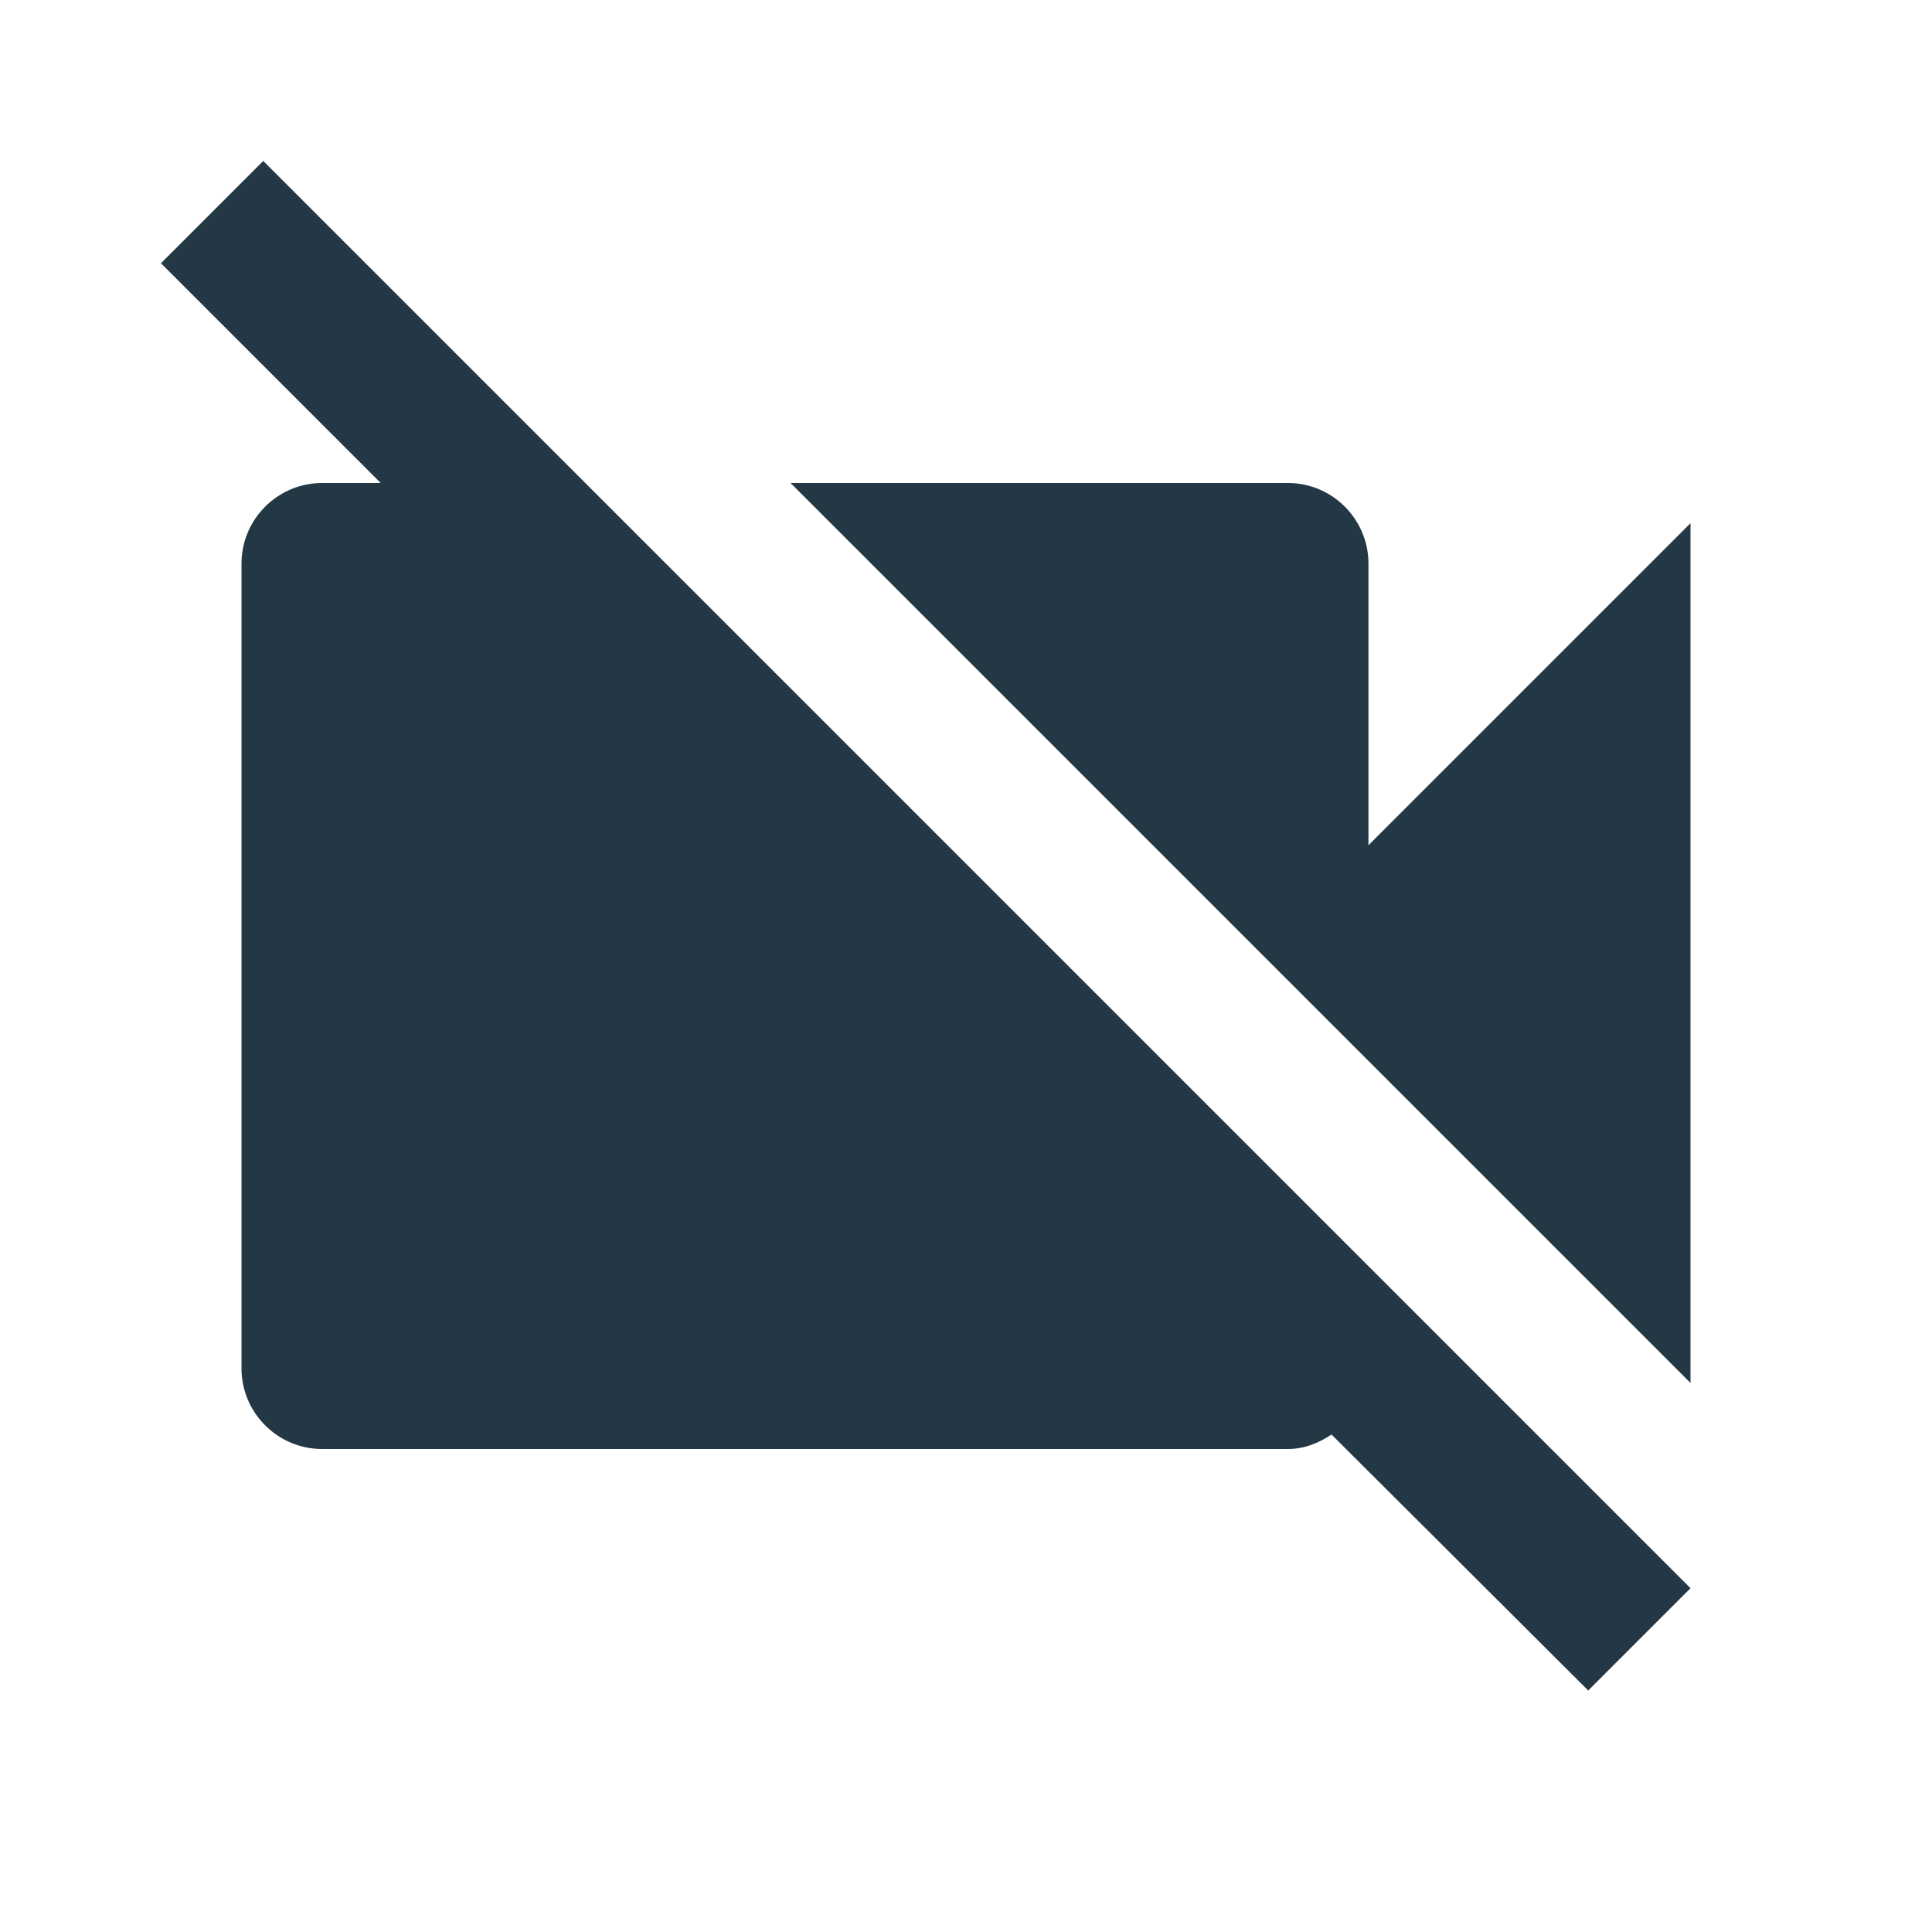 <?xml version="1.0" encoding="UTF-8"?>
<svg width="16px" height="16px" viewBox="0 0 16 16" version="1.1" xmlns="http://www.w3.org/2000/svg" xmlns:xlink="http://www.w3.org/1999/xlink">
    <title>Icons/AV/videocam-off</title>
    <defs>
        <path d="M14,4.333 L11.333,7 L11.333,4.667 C11.333,4.3 11.033,4 10.667,4 L6.547,4 L14,11.453 L14,4.333 Z M2.18,1.333 L1.333,2.18 L3.153,4 L2.667,4 C2.3,4 2,4.3 2,4.667 L2,11.333 C2,11.7 2.3,12 2.667,12 L10.667,12 C10.807,12 10.927,11.947 11.027,11.88 L13.153,14 L14,13.153 L2.18,1.333 Z" id="path-1"></path>
    </defs>
    <g id="Icons/AV/videocam-off" stroke="none" stroke-width="1" fill="none" fill-rule="evenodd">
        <mask id="mask-2" fill="white">
            <use xlink:href="#path-1"></use>
        </mask>
        <use id="Icons/AV/ic_videocam_off_24px" fill="#233745" fill-rule="nonzero" xlink:href="#path-1"></use>
    </g>
</svg>